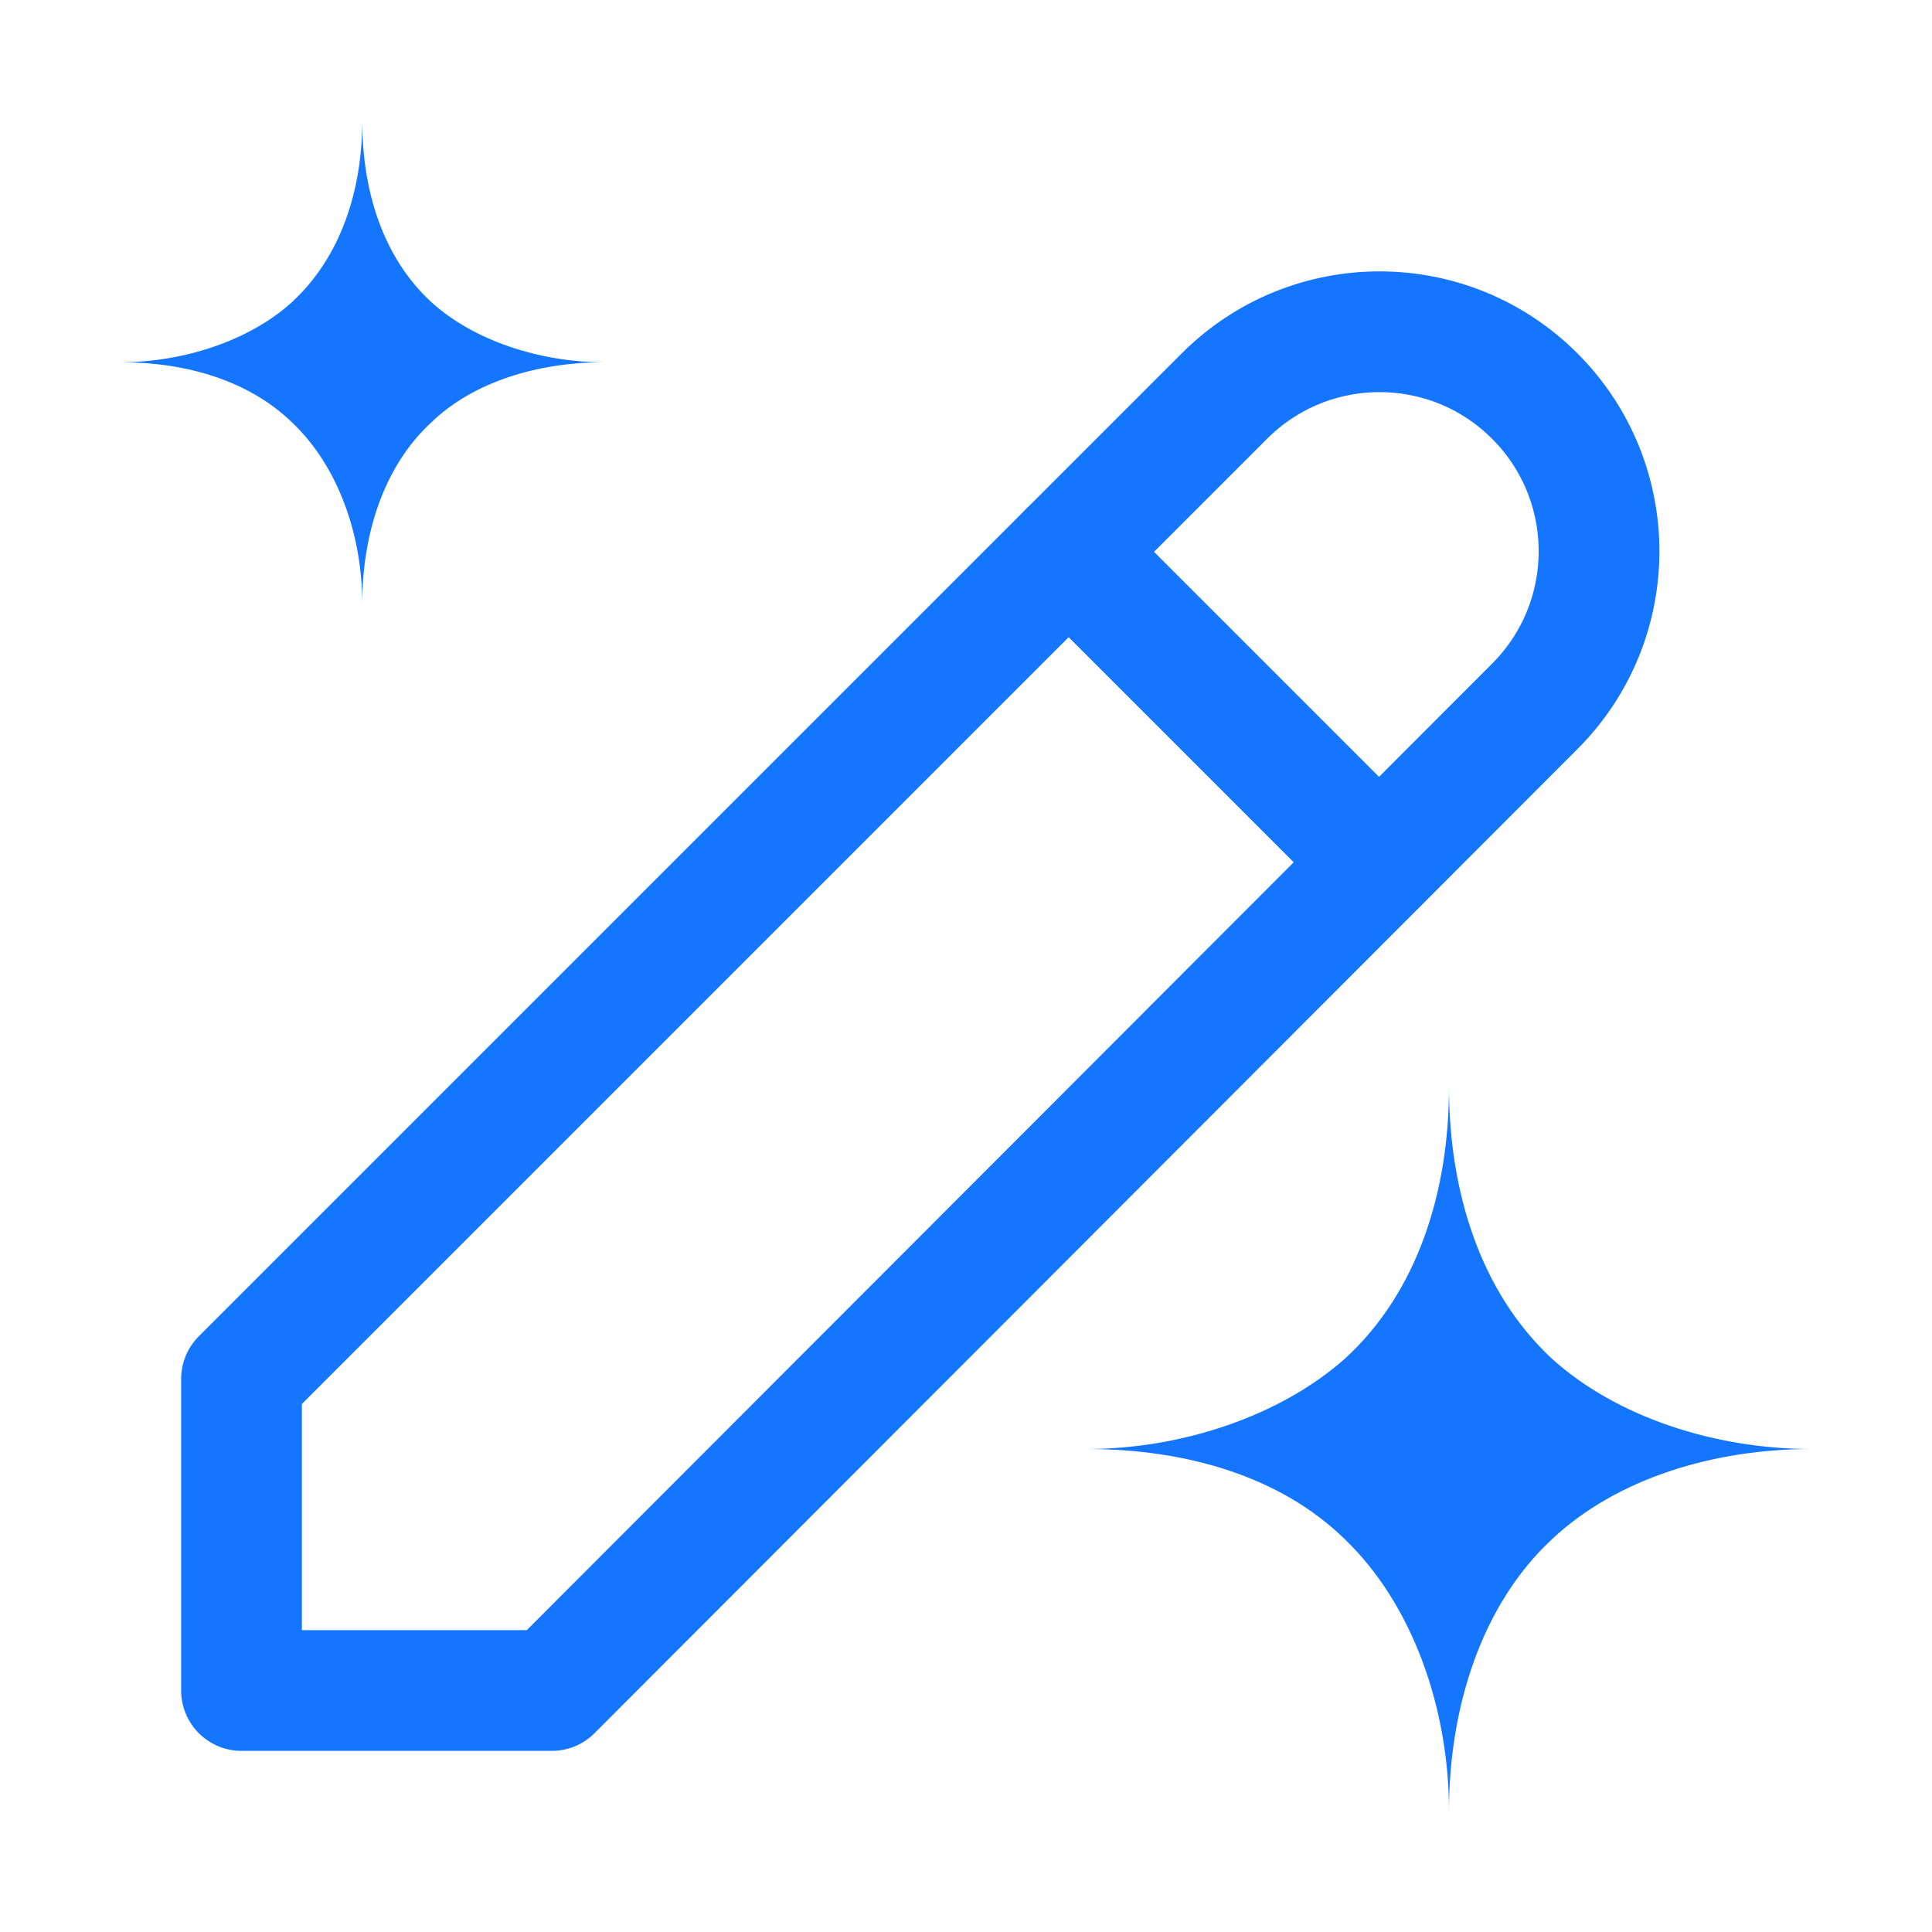 <svg width="16" height="16" viewBox="0 0 16 16" fill="none" xmlns="http://www.w3.org/2000/svg" xmlns:xlink="http://www.w3.org/1999/xlink">
	<desc>
			Created with Pixso.
	</desc>
	<defs/>
	<rect id="矩形" width="16" height="16" fill="#FF8800" fill-opacity="0"/>
	<rect id="矩形" x="0.5" y="0.5" width="15" height="15" stroke="#979797" stroke-opacity="0" stroke-width="1"/>
	<path id="路径" d="M4.57 14L12.71 5.85C13.42 5.14 13.42 3.99 12.71 3.28C12 2.57 10.85 2.57 10.14 3.28L2 11.42L2 14L4.57 14Z" stroke="#1476ff" stroke-opacity="1" stroke-width="1" stroke-linejoin="round"/>
	<path id="Fill 1" d="M12.85 12.75C12.27 13.29 12 14.14 12 15C12 14.15 11.7 13.29 11.14 12.75C10.6 12.22 9.81 12 9 12C9.78 12 10.6 11.73 11.14 11.25C11.74 10.7 12 9.87 12 9C12 9.87 12.26 10.7 12.85 11.25C13.39 11.74 14.21 12 15 12C14.2 12 13.39 12.24 12.85 12.75Z" fill="#1476ff" fill-opacity="1" fill-rule="evenodd"/>
	<path id="Fill 1" d="" fill="#F2F2F2" fill-opacity="0" fill-rule="evenodd"/>
	<path id="Fill 1备份" d="M3.57 3.5C3.18 3.86 3 4.42 3 5C3 4.43 2.8 3.86 2.42 3.5C2.06 3.15 1.54 3 1 3C1.52 3 2.07 2.82 2.42 2.5C2.82 2.13 3 1.58 3 1C3 1.58 3.17 2.13 3.57 2.5C3.92 2.82 4.47 3 5 3C4.46 3 3.92 3.16 3.57 3.5Z" fill="#1476ff" fill-opacity="1" fill-rule="evenodd"/>
	<path id="Fill 1备份" d="" fill="#F2F2F2" fill-opacity="0" fill-rule="evenodd"/>
	<path id="路径" d="M8.85 4.57L11.42 7.14" stroke="#1476ff" stroke-opacity="1" stroke-width="1" stroke-linejoin="round" stroke-linecap="round"/>
</svg>

